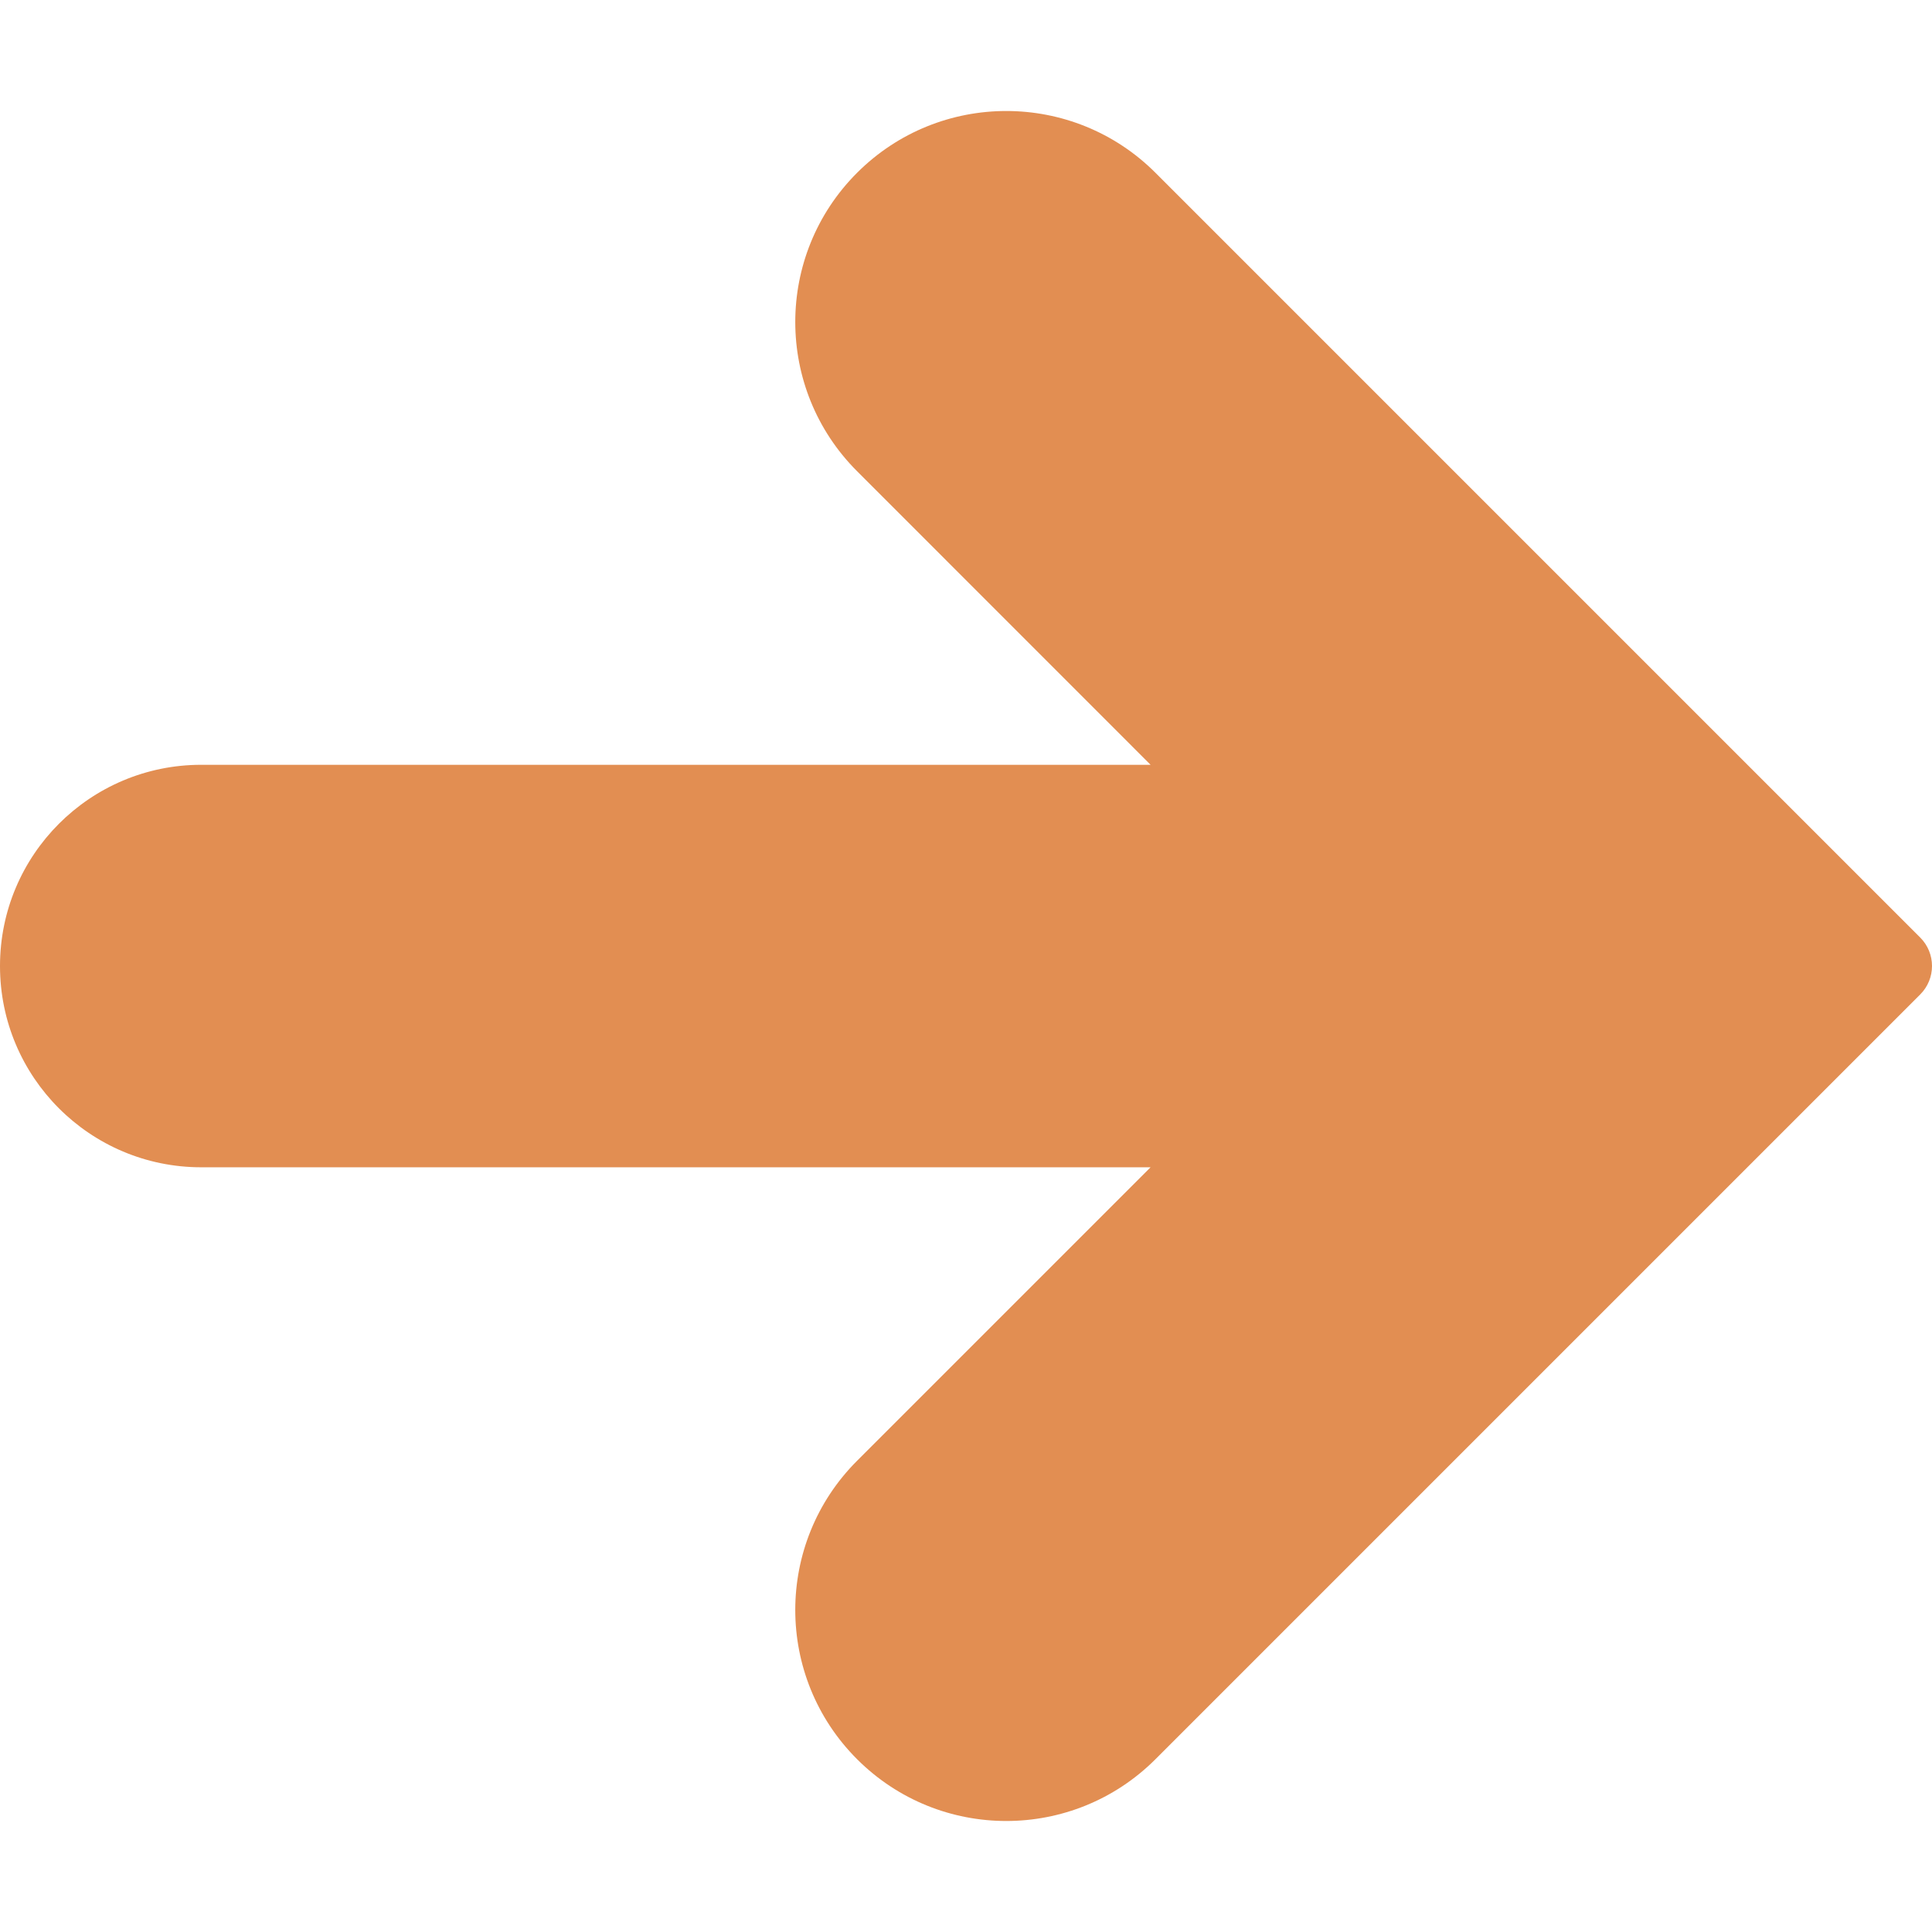 <?xml version="1.0" encoding="iso-8859-1"?>
<!-- Generator: Adobe Illustrator 19.0.0, SVG Export Plug-In . SVG Version: 6.00 Build 0)  -->
<svg version="1.1" id="Capa_1" xmlns="http://www.w3.org/2000/svg" xmlns:xlink="http://www.w3.org/1999/xlink" x="0px" y="0px"
	 viewBox="0 0 512.008 512.008" style="enable-background:new 0 0 512.008 512.008;" xml:space="preserve">
<path style="fill:#e28e52;" d="M306.219,45.796c-21.838-21.838-57.245-21.838-79.083,0s-21.838,57.245,0,79.083l77.781,77.803
	H53.333C23.878,202.682,0,226.56,0,256.015c0,29.455,23.878,53.333,53.333,53.333h251.584l-77.781,77.781
	c-21.838,21.838-21.838,57.245,0,79.083c21.838,21.838,57.245,21.838,79.083,0l202.667-202.667c4.164-4.165,4.164-10.917,0-15.083
	L306.219,45.796z"/>
<g>
</g>
<g>
</g>
<g>
</g>
<g>
</g>
<g>
</g>
<g>
</g>
<g>
</g>
<g>
</g>
<g>
</g>
<g>
</g>
<g>
</g>
<g>
</g>
<g>
</g>
<g>
</g>
<g>
</g>
</svg>
